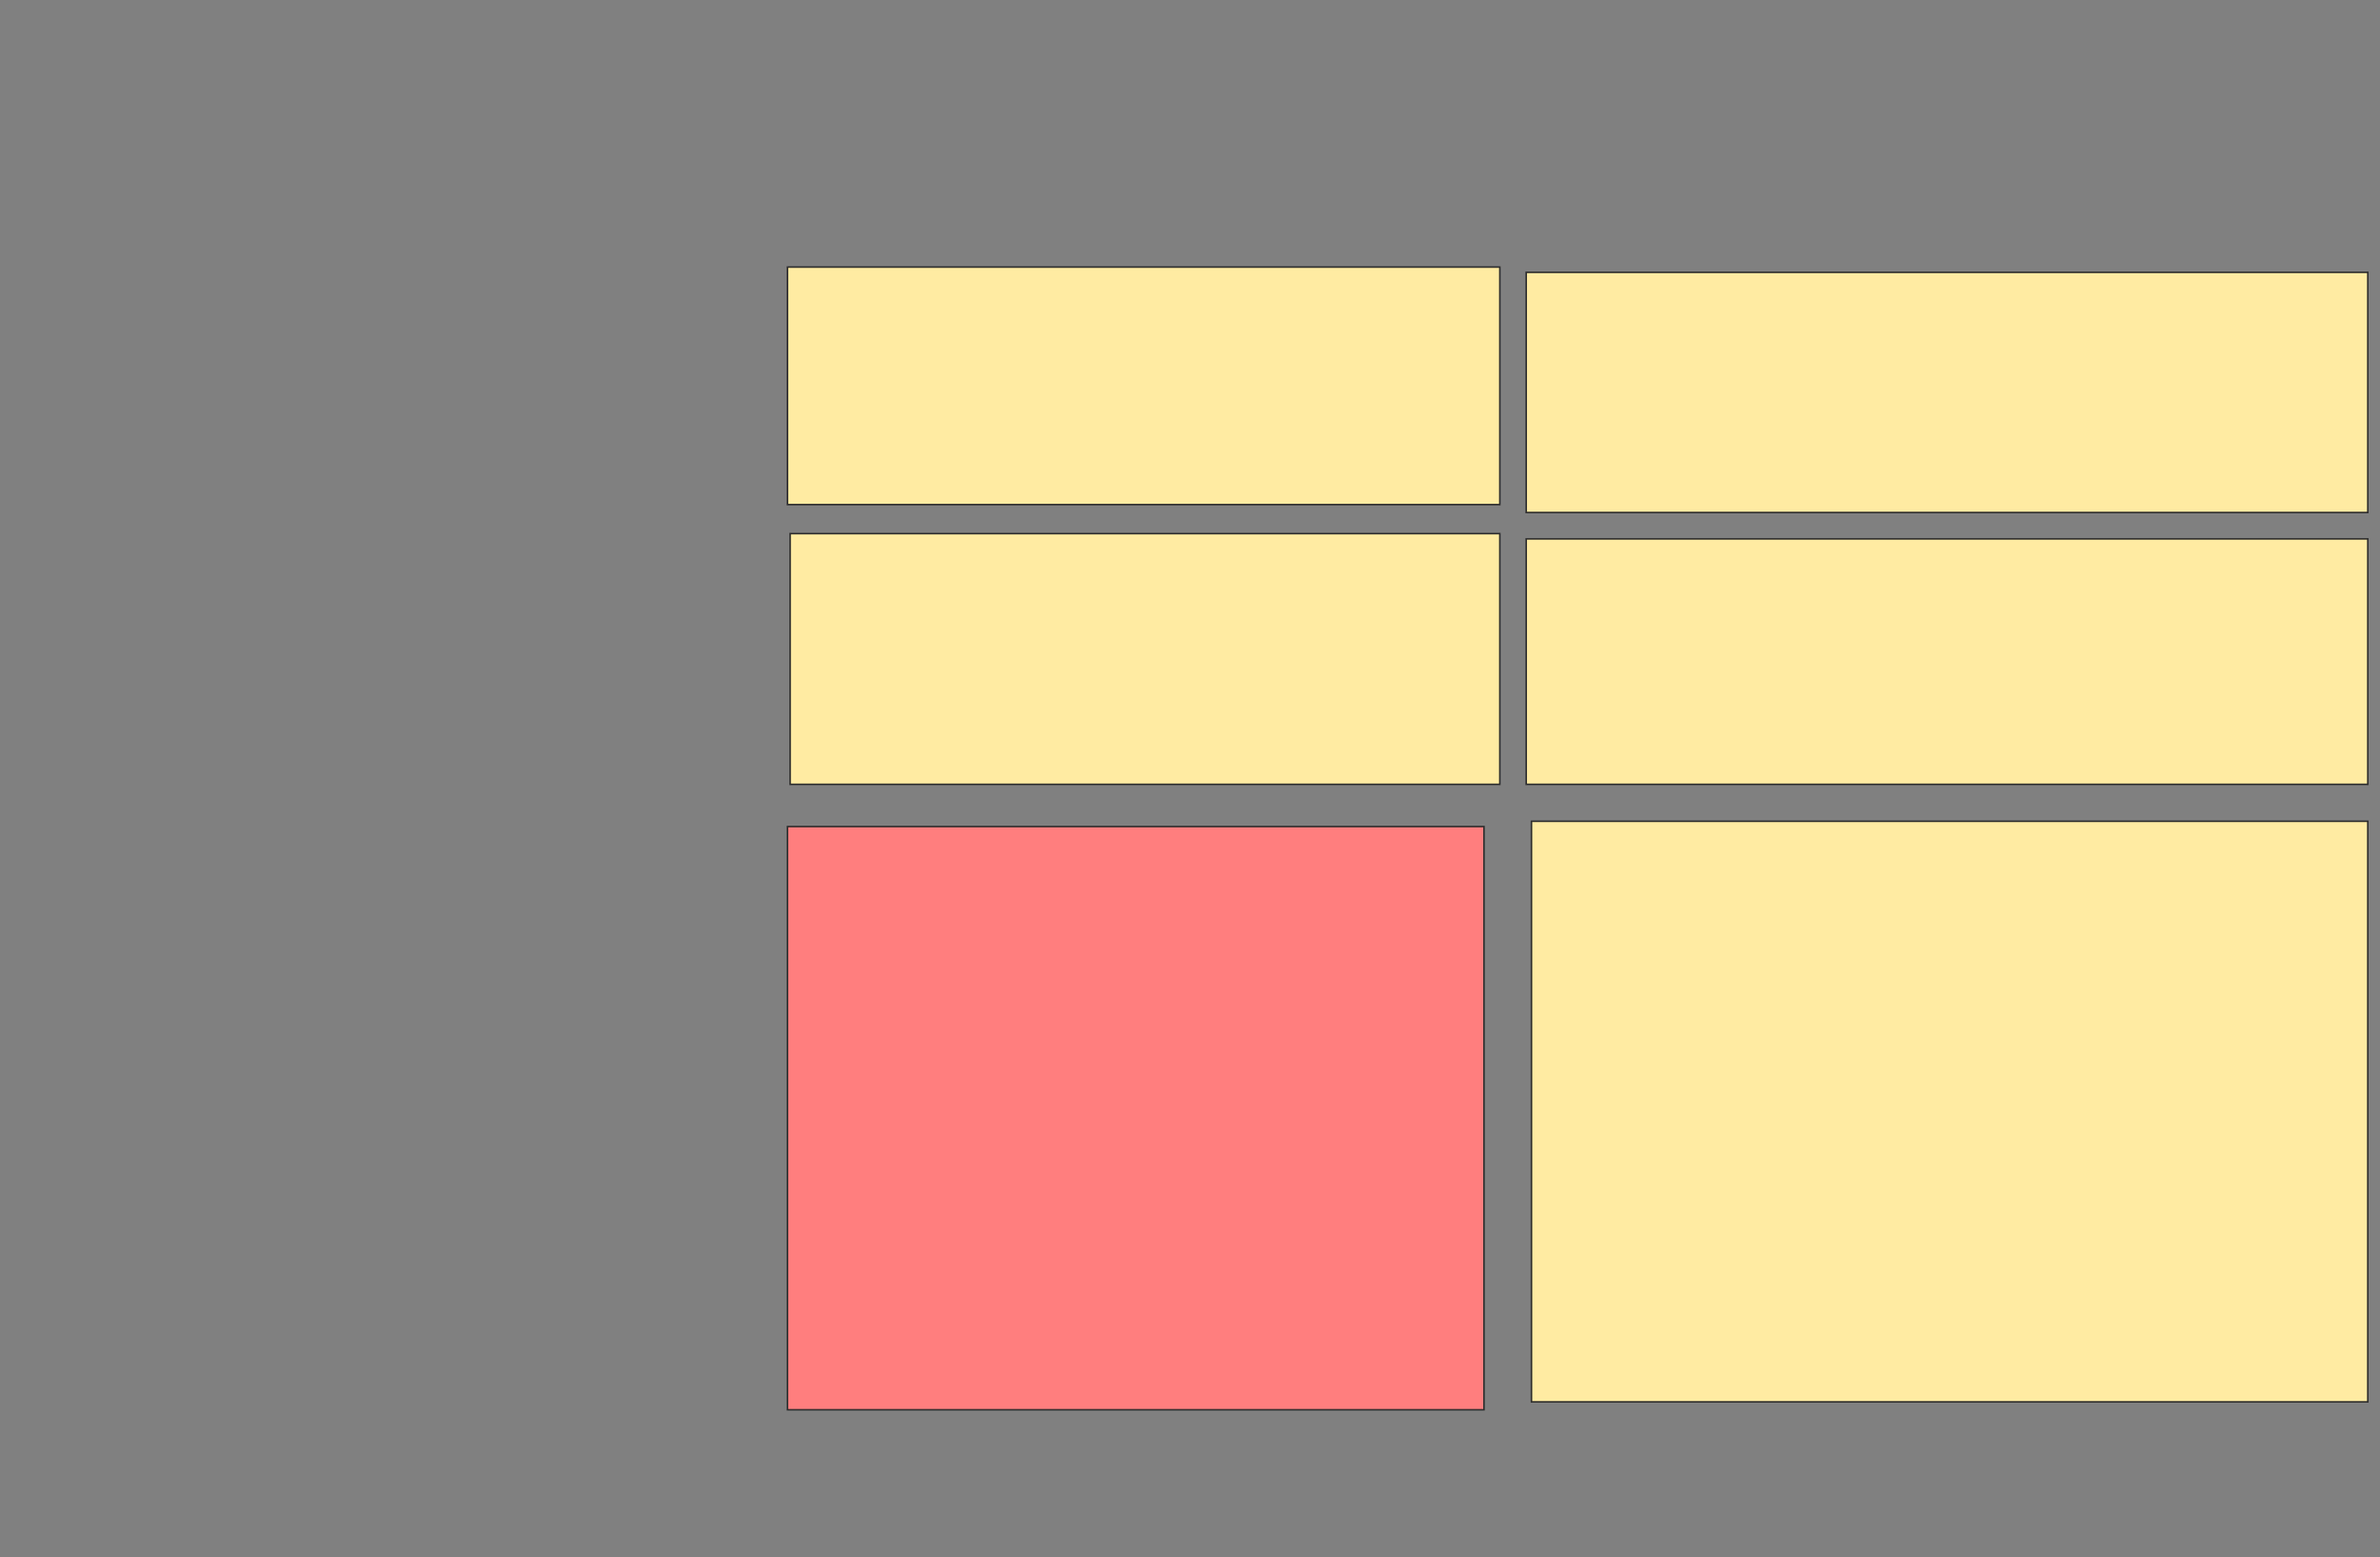 <svg xmlns="http://www.w3.org/2000/svg" width="1529" height="1000">
 <rect width="100%" height="100%" fill="#808080" stroke="none"/>
 <!-- Created with Image Occlusion Enhanced -->
 <g>
  <title>Labels</title>
 </g>
 <g>
  <title>Masks</title>
  <rect id="74bb615b0afa4fac94238ca1070548bf-ao-1" height="152.542" width="457.627" y="171.525" x="505.915" stroke="#2D2D2D" fill="#FFEBA2"/>
  <rect id="74bb615b0afa4fac94238ca1070548bf-ao-2" height="154.237" width="540.678" y="174.915" x="980.492" stroke="#2D2D2D" fill="#FFEBA2"/>
  <rect id="74bb615b0afa4fac94238ca1070548bf-ao-3" height="161.017" width="455.932" y="342.712" x="507.61" stroke="#2D2D2D" fill="#FFEBA2"/>
  <rect id="74bb615b0afa4fac94238ca1070548bf-ao-4" height="157.627" width="540.678" y="346.102" x="980.492" stroke="#2D2D2D" fill="#FFEBA2"/>
  <rect id="74bb615b0afa4fac94238ca1070548bf-ao-5" height="374.576" width="447.458" y="530.847" x="505.915" stroke="#2D2D2D" fill="#FF7E7E" class="qshape"/>
  <rect id="74bb615b0afa4fac94238ca1070548bf-ao-6" height="372.881" width="537.288" y="527.458" x="983.881" stroke="#2D2D2D" fill="#FFEBA2"/>
 </g>
</svg>